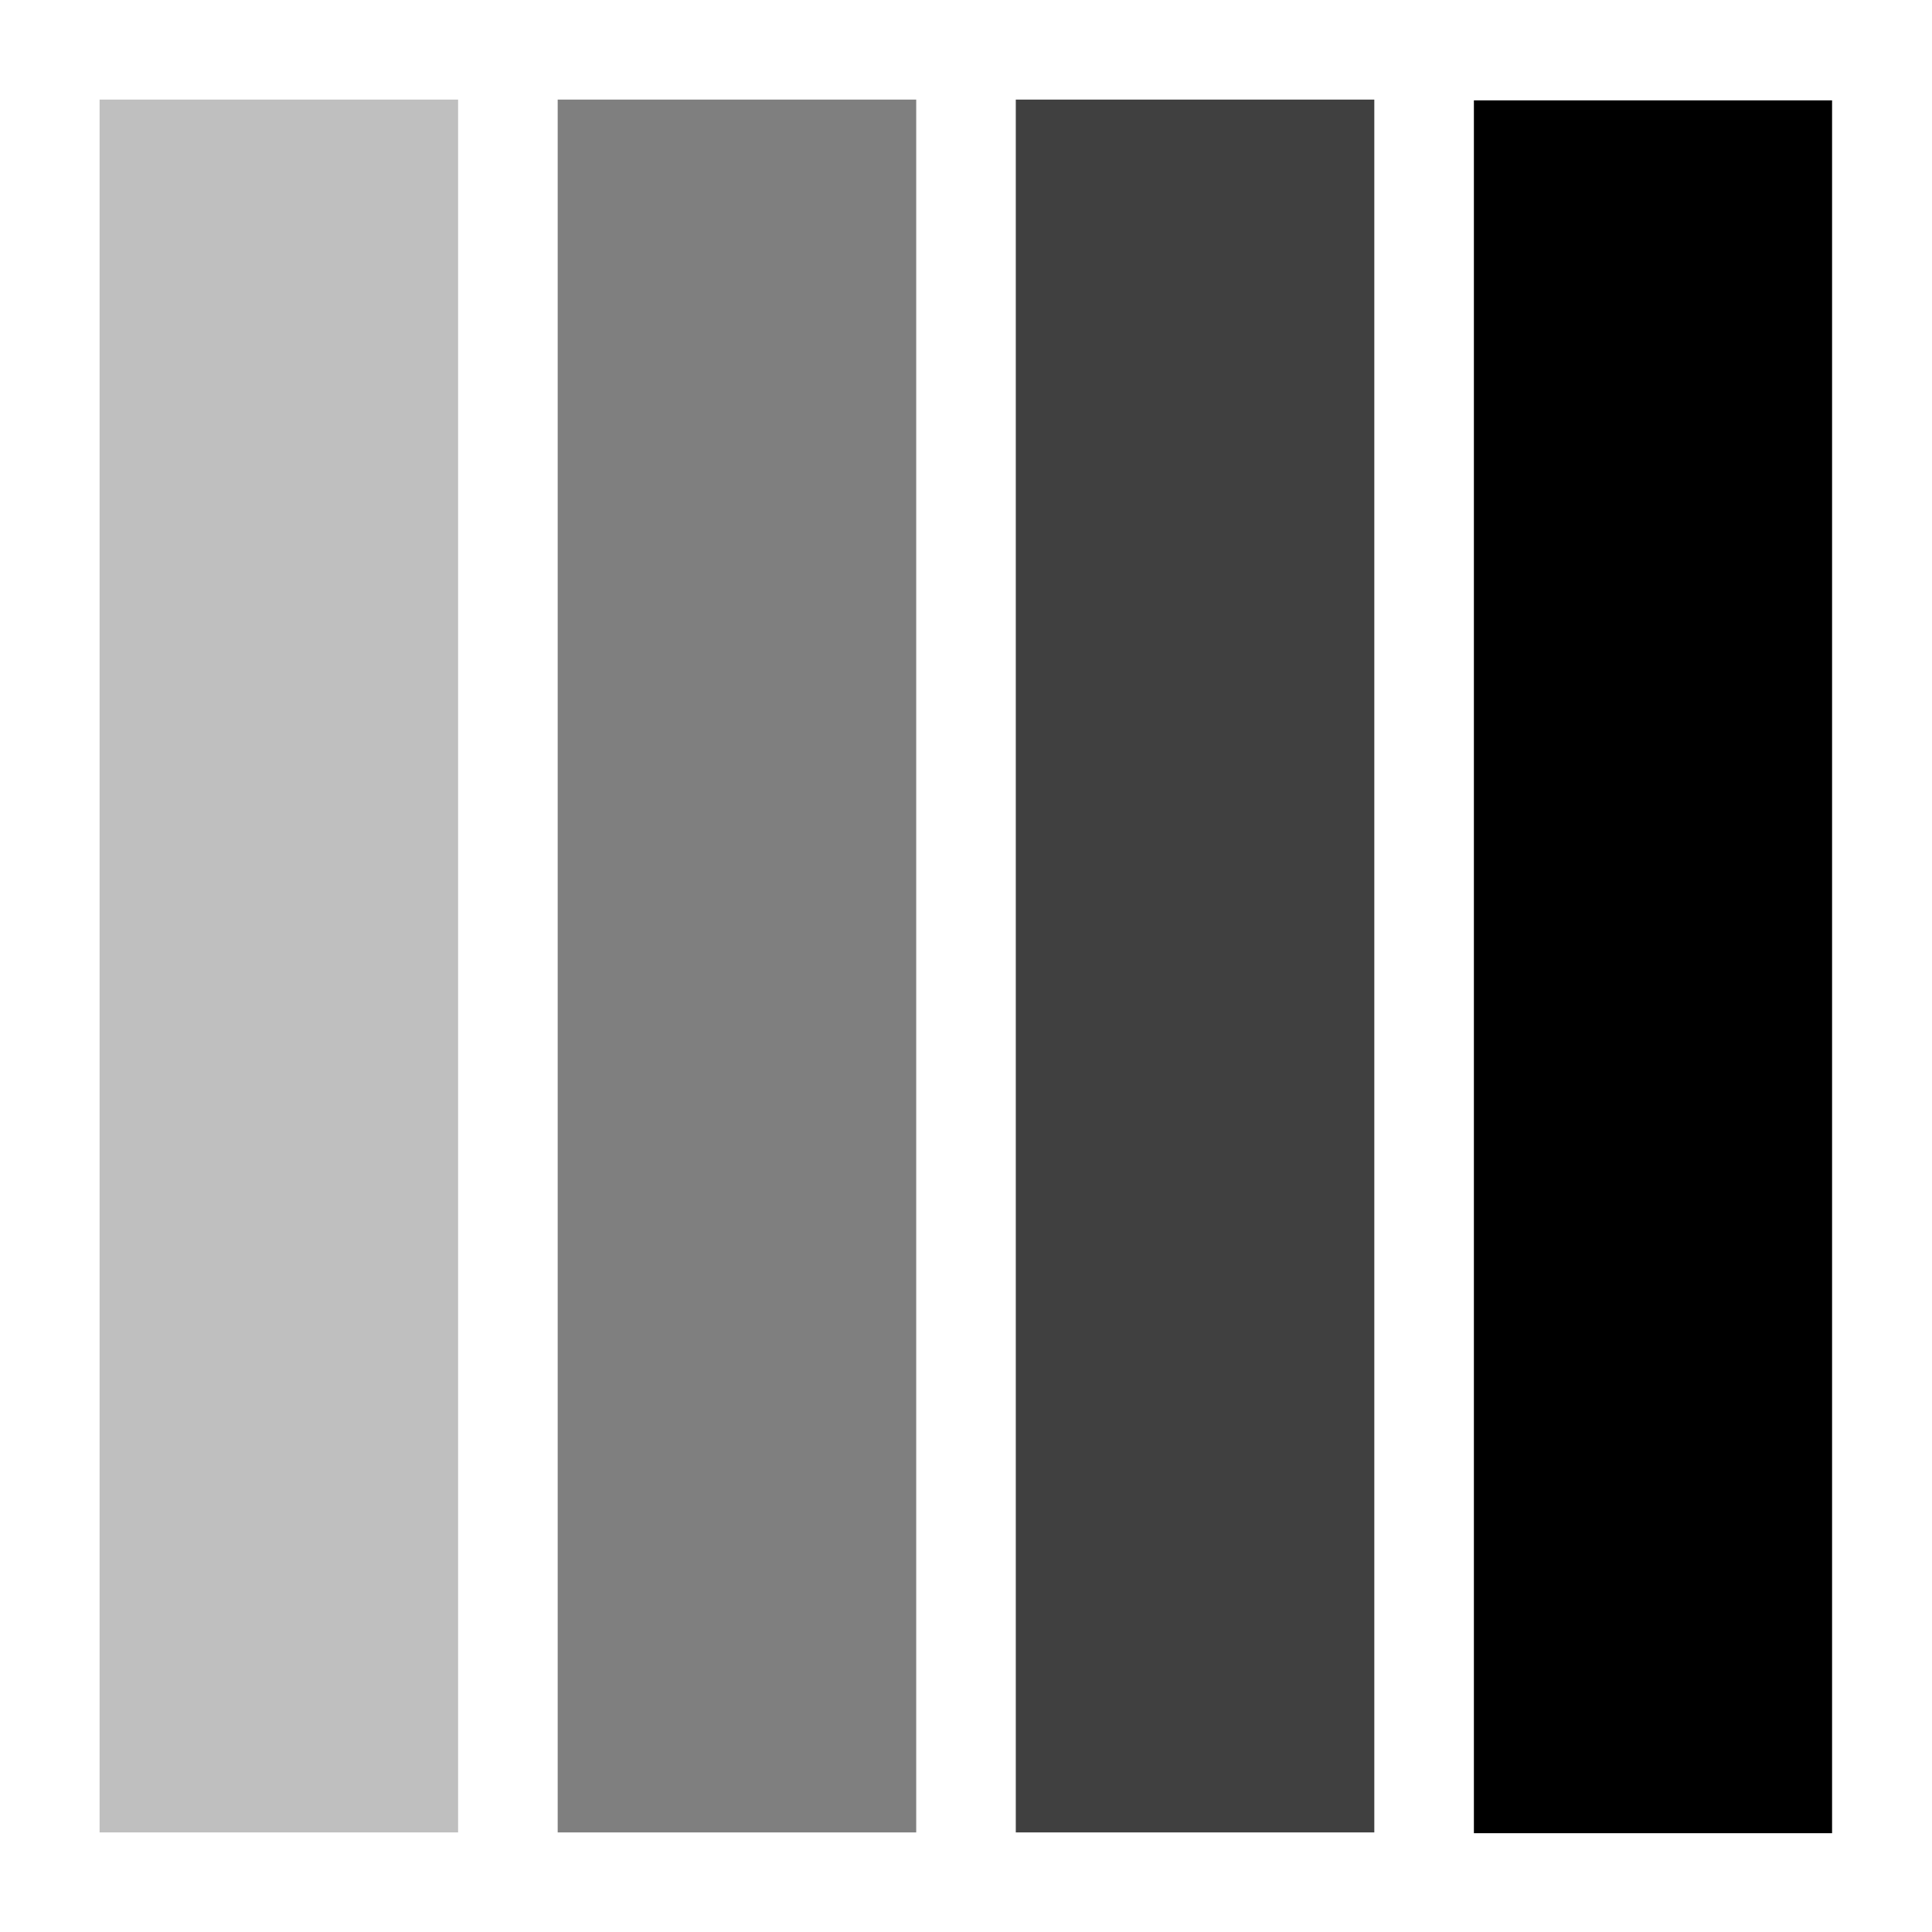 <?xml version="1.0" encoding="UTF-8"?>
<svg width="97px" height="97px" viewBox="0 0 97 97" version="1.1" xmlns="http://www.w3.org/2000/svg" xmlns:xlink="http://www.w3.org/1999/xlink">
    <!-- Generator: Sketch 51.3 (57544) - http://www.bohemiancoding.com/sketch -->
    <title>Square</title>
    <desc>Created with Sketch.</desc>
    <defs></defs>
    <g id="Square" stroke="none" stroke-width="1" fill="none" fill-rule="evenodd">
        <rect id="Rectangle" fill-opacity="0.25" fill="#000000" fill-rule="nonzero" x="5" y="5" width="18" height="87"></rect>
        <rect id="Rectangle" fill-opacity="0.5" fill="#000000" fill-rule="nonzero" x="28" y="5" width="18" height="87"></rect>
        <rect id="Rectangle" fill-opacity="0.75" fill="#000000" fill-rule="nonzero" x="51" y="5" width="18" height="87"></rect>
        <rect id="Rectangle" fill="#000000" fill-rule="nonzero" x="74" y="5.039" width="17.983" height="87"></rect>
    </g>
</svg>
